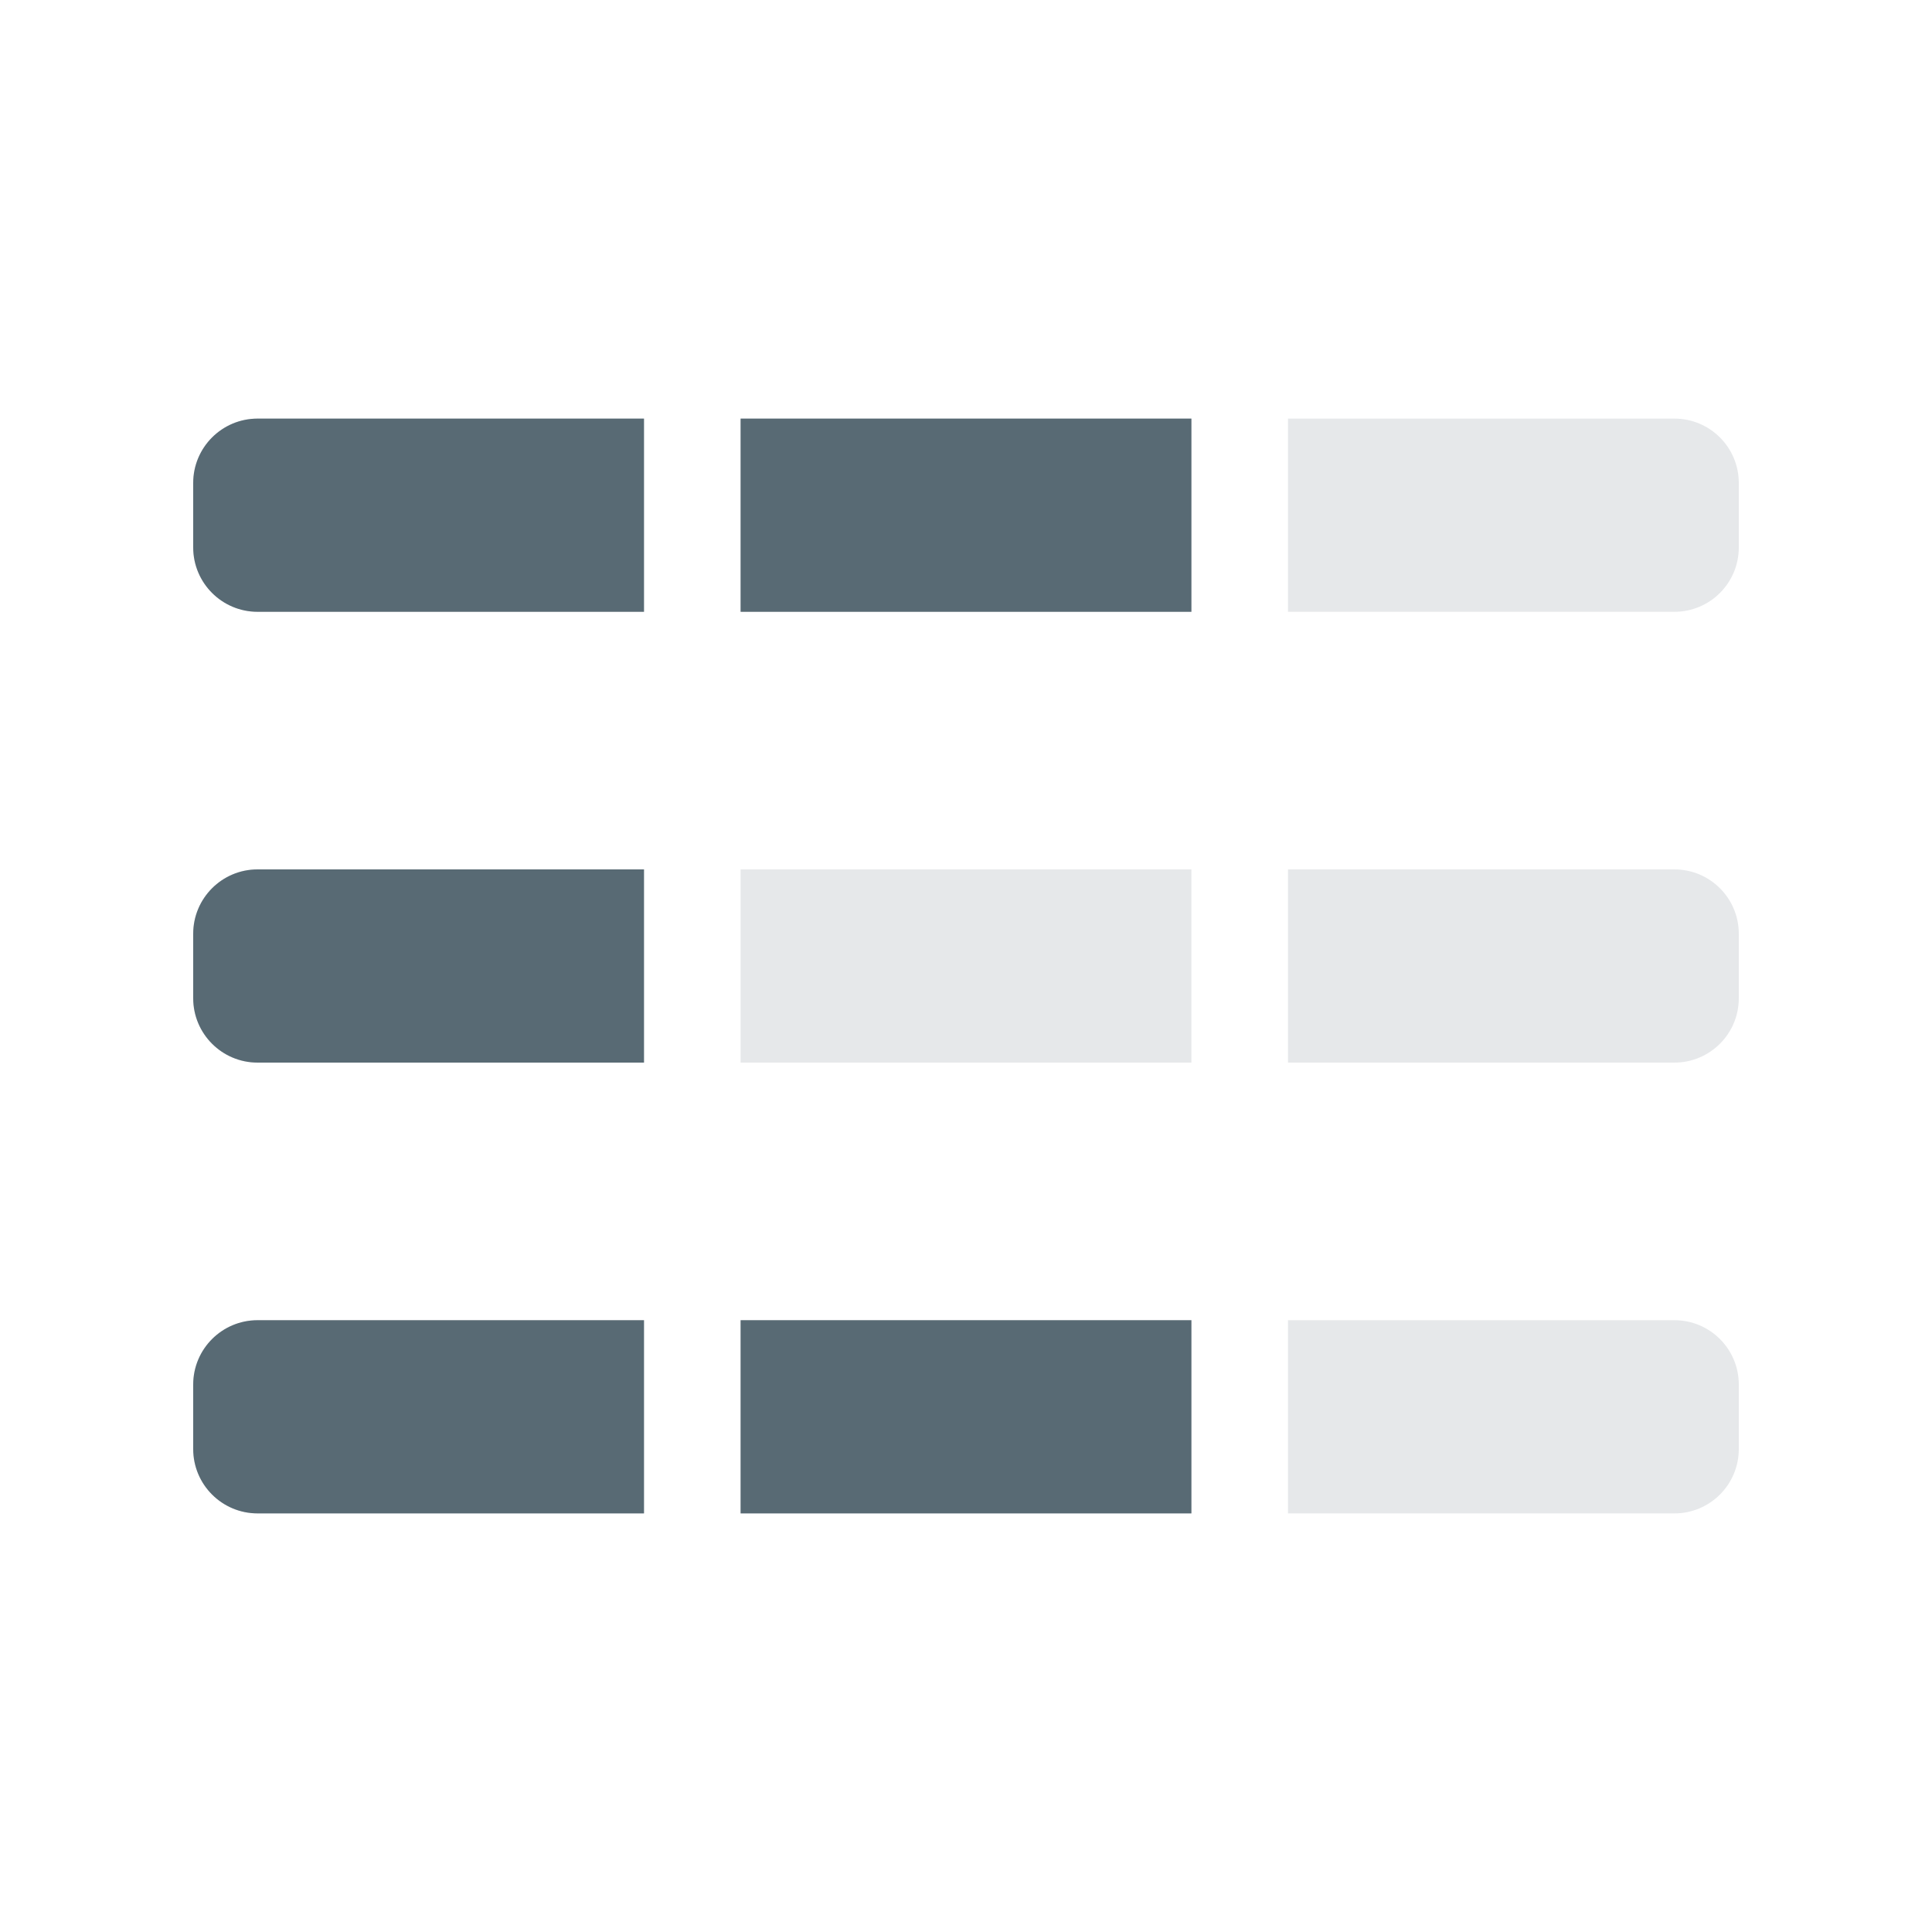 <svg width="60" height="60" viewBox="0 0 60 60" fill="none" xmlns="http://www.w3.org/2000/svg">
<path opacity="0.15" d="M6 15C6 13.895 6.895 13 8 13H20V19H8C6.895 19 6 18.105 6 17V15Z" fill="#586A74"/>
<path d="M6 15C6 13.895 6.895 13 8 13H20V19H8C6.895 19 6 18.105 6 17V15Z" fill="#586A74"/>
<path opacity="0.15" d="M23 13H37V19H23V13Z" fill="#586A74"/>
<path d="M23 13H37V19H23V13Z" fill="#586A74"/>
<path opacity="0.15" d="M40 13H52C53.105 13 54 13.895 54 15V17C54 18.105 53.105 19 52 19H40V13Z" fill="#586A74"/>
<path opacity="0.15" d="M6 43C6 41.895 6.895 41 8 41H20V47H8C6.895 47 6 46.105 6 45V43Z" fill="#586A74"/>
<path d="M6 43C6 41.895 6.895 41 8 41H20V47H8C6.895 47 6 46.105 6 45V43Z" fill="#586A74"/>
<path opacity="0.15" d="M23 41H37V47H23V41Z" fill="#586A74"/>
<path d="M23 41H37V47H23V41Z" fill="#586A74"/>
<path opacity="0.15" d="M40 41H52C53.105 41 54 41.895 54 43V45C54 46.105 53.105 47 52 47H40V41Z" fill="#586A74"/>
<path opacity="0.15" d="M6 29C6 27.895 6.895 27 8 27H20V33H8C6.895 33 6 32.105 6 31V29Z" fill="#586A74"/>
<path d="M6 29C6 27.895 6.895 27 8 27H20V33H8C6.895 33 6 32.105 6 31V29Z" fill="#586A74"/>
<path opacity="0.15" d="M23 27H37V33H23V27Z" fill="#586A74"/>
<path opacity="0.15" d="M40 27H52C53.105 27 54 27.895 54 29V31C54 32.105 53.105 33 52 33H40V27Z" fill="#586A74"/>
</svg>
